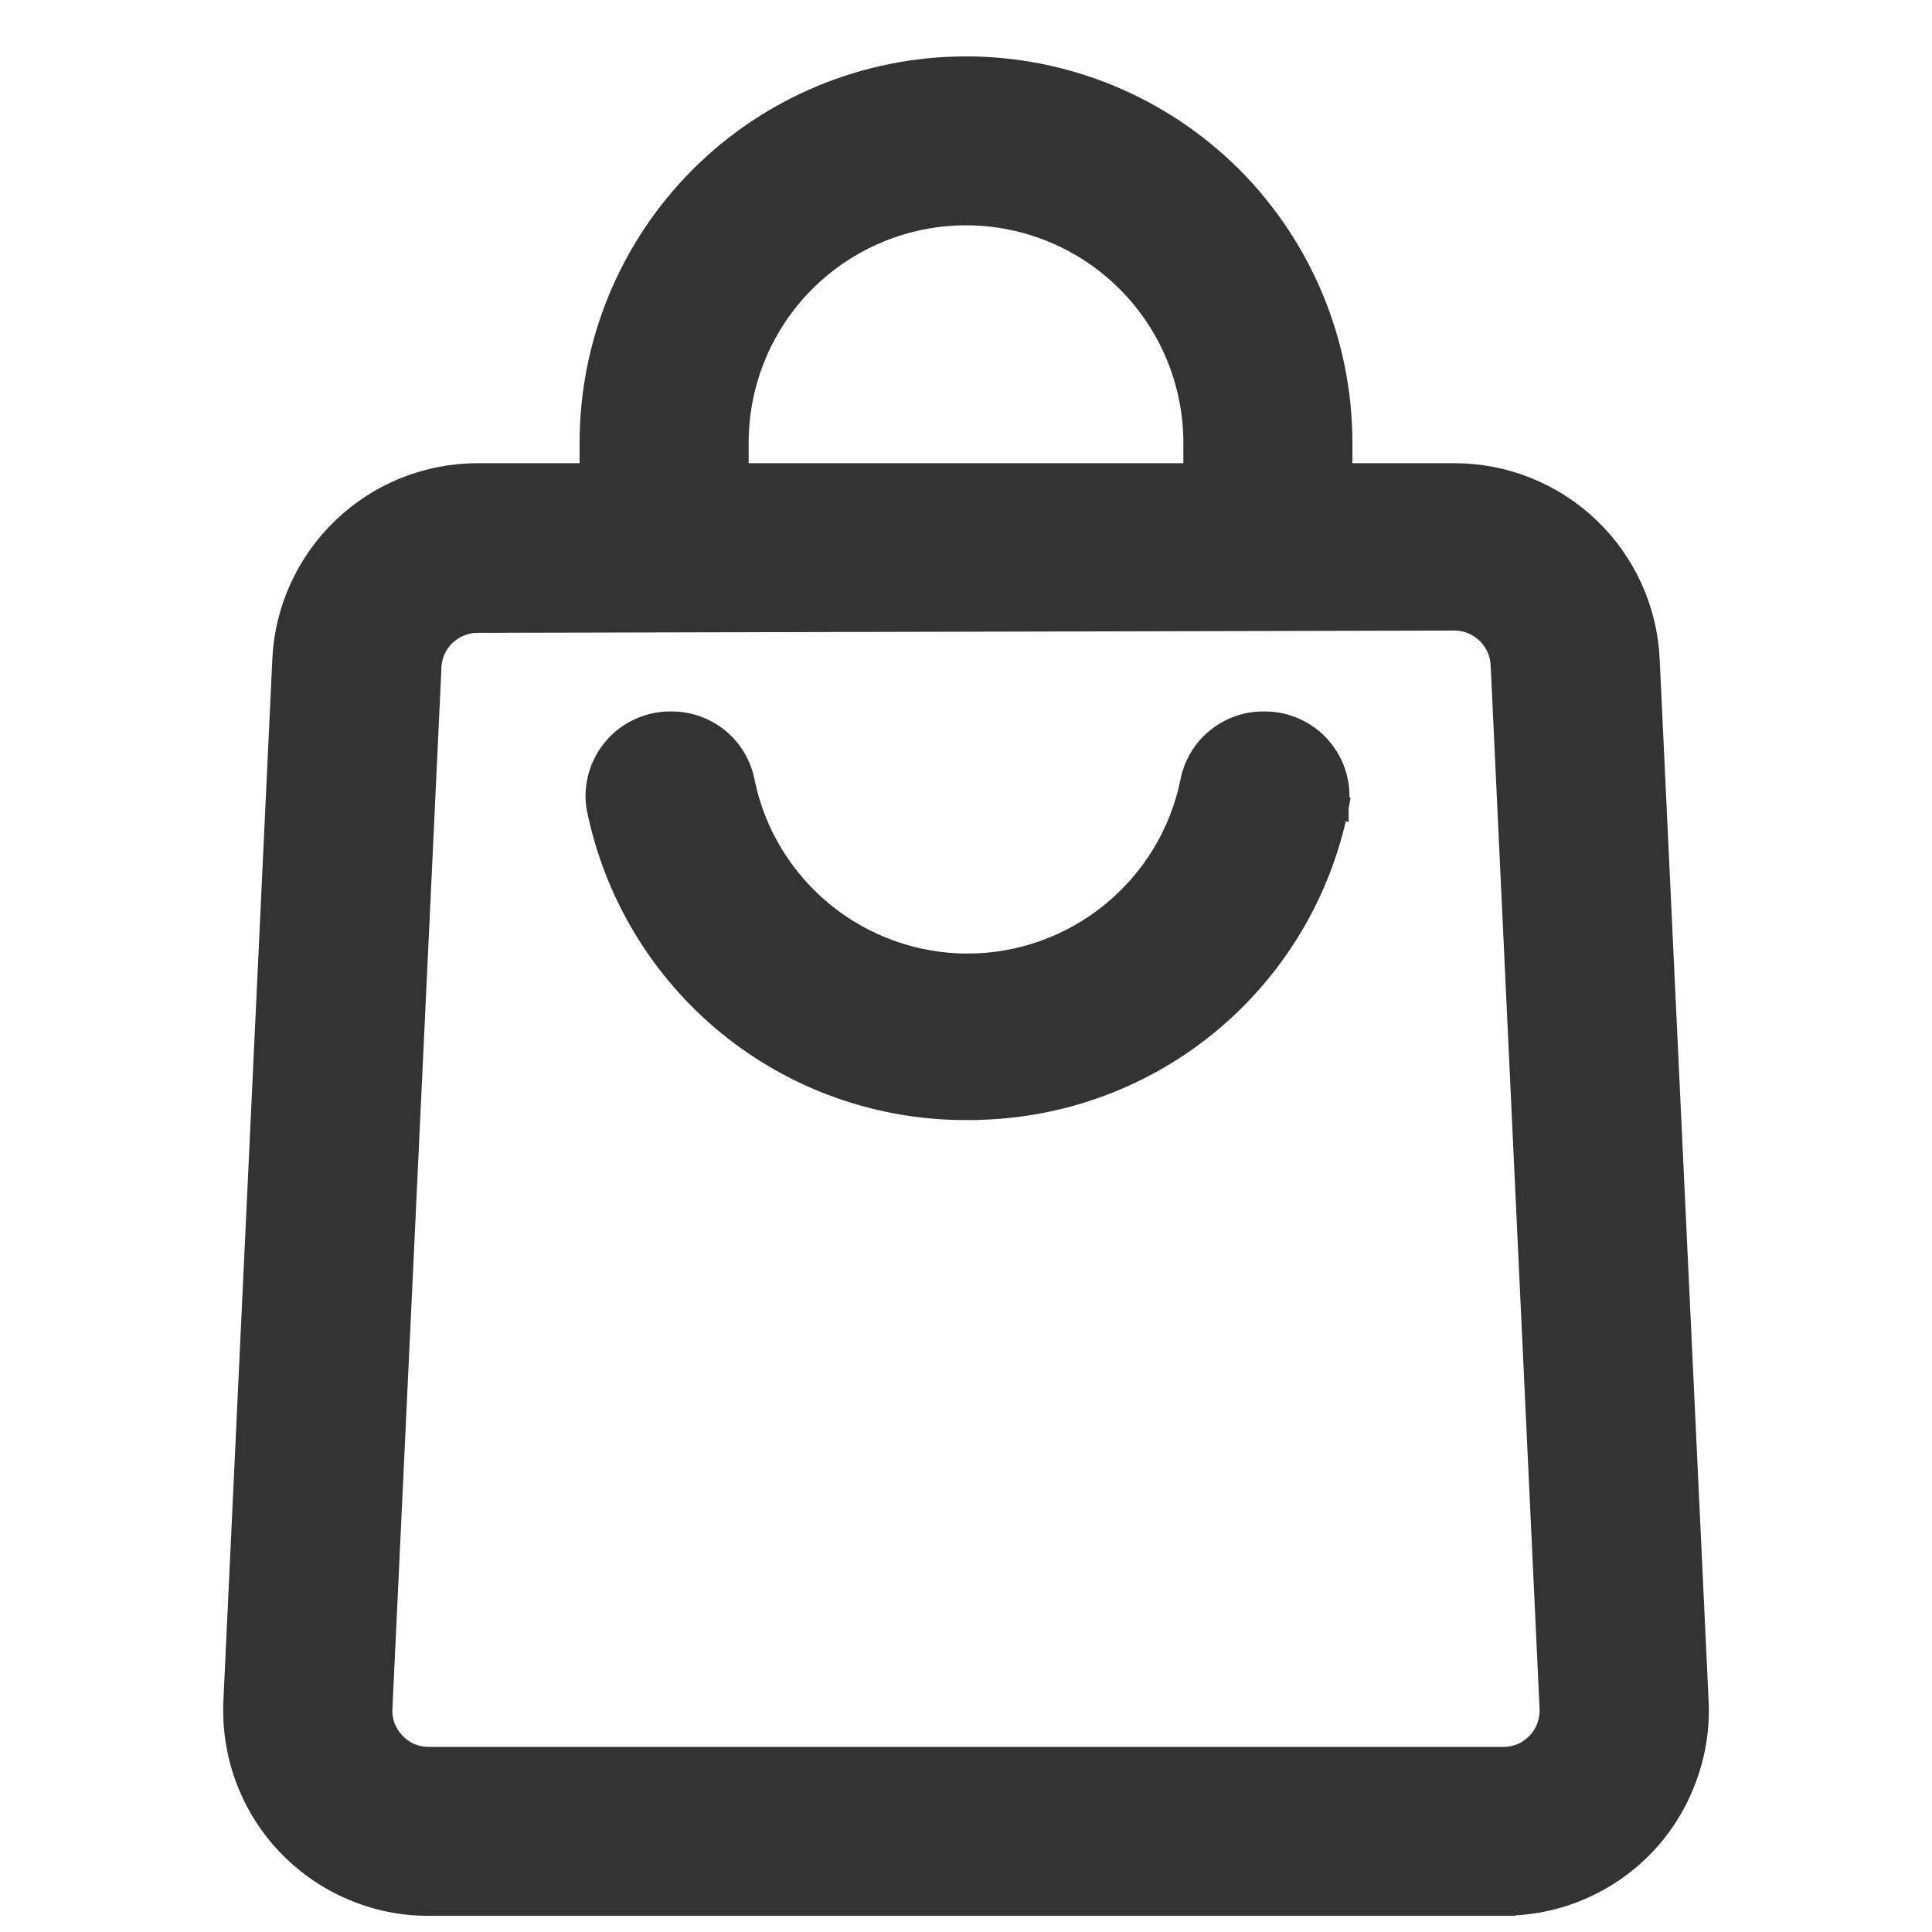 <svg width="16" height="16" viewBox="0 0 16 16" fill="none" xmlns="http://www.w3.org/2000/svg">
<path d="M8 0.567C8.822 0.567 9.61 0.893 10.192 1.474C10.773 2.056 11.1 2.845 11.1 3.667V3.936H12.045C12.458 3.936 12.854 4.095 13.153 4.381C13.451 4.666 13.627 5.055 13.645 5.467L14.05 14.087C14.061 14.303 14.027 14.52 13.951 14.723C13.876 14.927 13.76 15.113 13.611 15.27C13.461 15.427 13.281 15.552 13.081 15.637C12.882 15.723 12.667 15.765 12.45 15.765V15.766H3.55C3.333 15.767 3.119 15.723 2.919 15.637C2.72 15.552 2.54 15.427 2.39 15.27C2.24 15.113 2.124 14.927 2.048 14.723C1.973 14.52 1.94 14.303 1.95 14.087L2.355 5.467C2.373 5.055 2.55 4.666 2.848 4.381C3.146 4.095 3.543 3.936 3.955 3.936H4.9V3.667C4.9 2.845 5.226 2.056 5.808 1.474C6.389 0.893 7.178 0.567 8 0.567ZM3.955 5.141C3.849 5.141 3.747 5.184 3.672 5.258C3.597 5.333 3.555 5.436 3.555 5.542V5.547L3.15 14.146V14.147C3.147 14.201 3.155 14.256 3.174 14.306C3.193 14.357 3.223 14.403 3.26 14.442C3.297 14.481 3.342 14.514 3.392 14.535C3.442 14.556 3.496 14.567 3.55 14.567H12.45C12.504 14.567 12.558 14.556 12.608 14.535C12.658 14.514 12.703 14.481 12.741 14.442C12.778 14.403 12.807 14.357 12.825 14.306C12.844 14.256 12.852 14.201 12.85 14.147V14.146L12.446 5.526L12.445 5.522C12.445 5.416 12.402 5.314 12.327 5.239C12.252 5.164 12.151 5.122 12.045 5.122L3.955 5.141ZM10.469 5.992C10.556 5.991 10.642 6.009 10.721 6.045C10.8 6.08 10.871 6.132 10.928 6.198C10.985 6.264 11.028 6.341 11.052 6.425C11.076 6.508 11.082 6.596 11.069 6.681V6.686L10.97 6.667L11.068 6.686C10.926 7.394 10.542 8.029 9.982 8.484C9.422 8.938 8.721 9.182 8 9.175V9.176C7.283 9.177 6.588 8.93 6.033 8.476C5.479 8.022 5.098 7.389 4.957 6.686L4.956 6.681C4.943 6.596 4.949 6.508 4.973 6.425C4.997 6.341 5.04 6.264 5.097 6.198C5.154 6.132 5.225 6.08 5.304 6.045C5.383 6.009 5.468 5.991 5.555 5.992C5.697 5.99 5.836 6.039 5.946 6.13C6.055 6.22 6.128 6.347 6.153 6.486C6.242 6.913 6.476 7.296 6.815 7.571C7.153 7.846 7.577 7.997 8.013 7.997C8.449 7.997 8.872 7.846 9.21 7.571C9.549 7.296 9.783 6.913 9.872 6.486C9.897 6.347 9.97 6.22 10.079 6.13C10.189 6.039 10.327 5.99 10.469 5.992ZM8 1.766C7.496 1.766 7.013 1.967 6.656 2.323C6.3 2.679 6.1 3.163 6.1 3.667V3.936H9.9V3.667C9.9 3.163 9.699 2.679 9.343 2.323C8.987 1.967 8.504 1.766 8 1.766Z" fill="#333333" stroke="#333333" stroke-width="0.2"/>
</svg>
